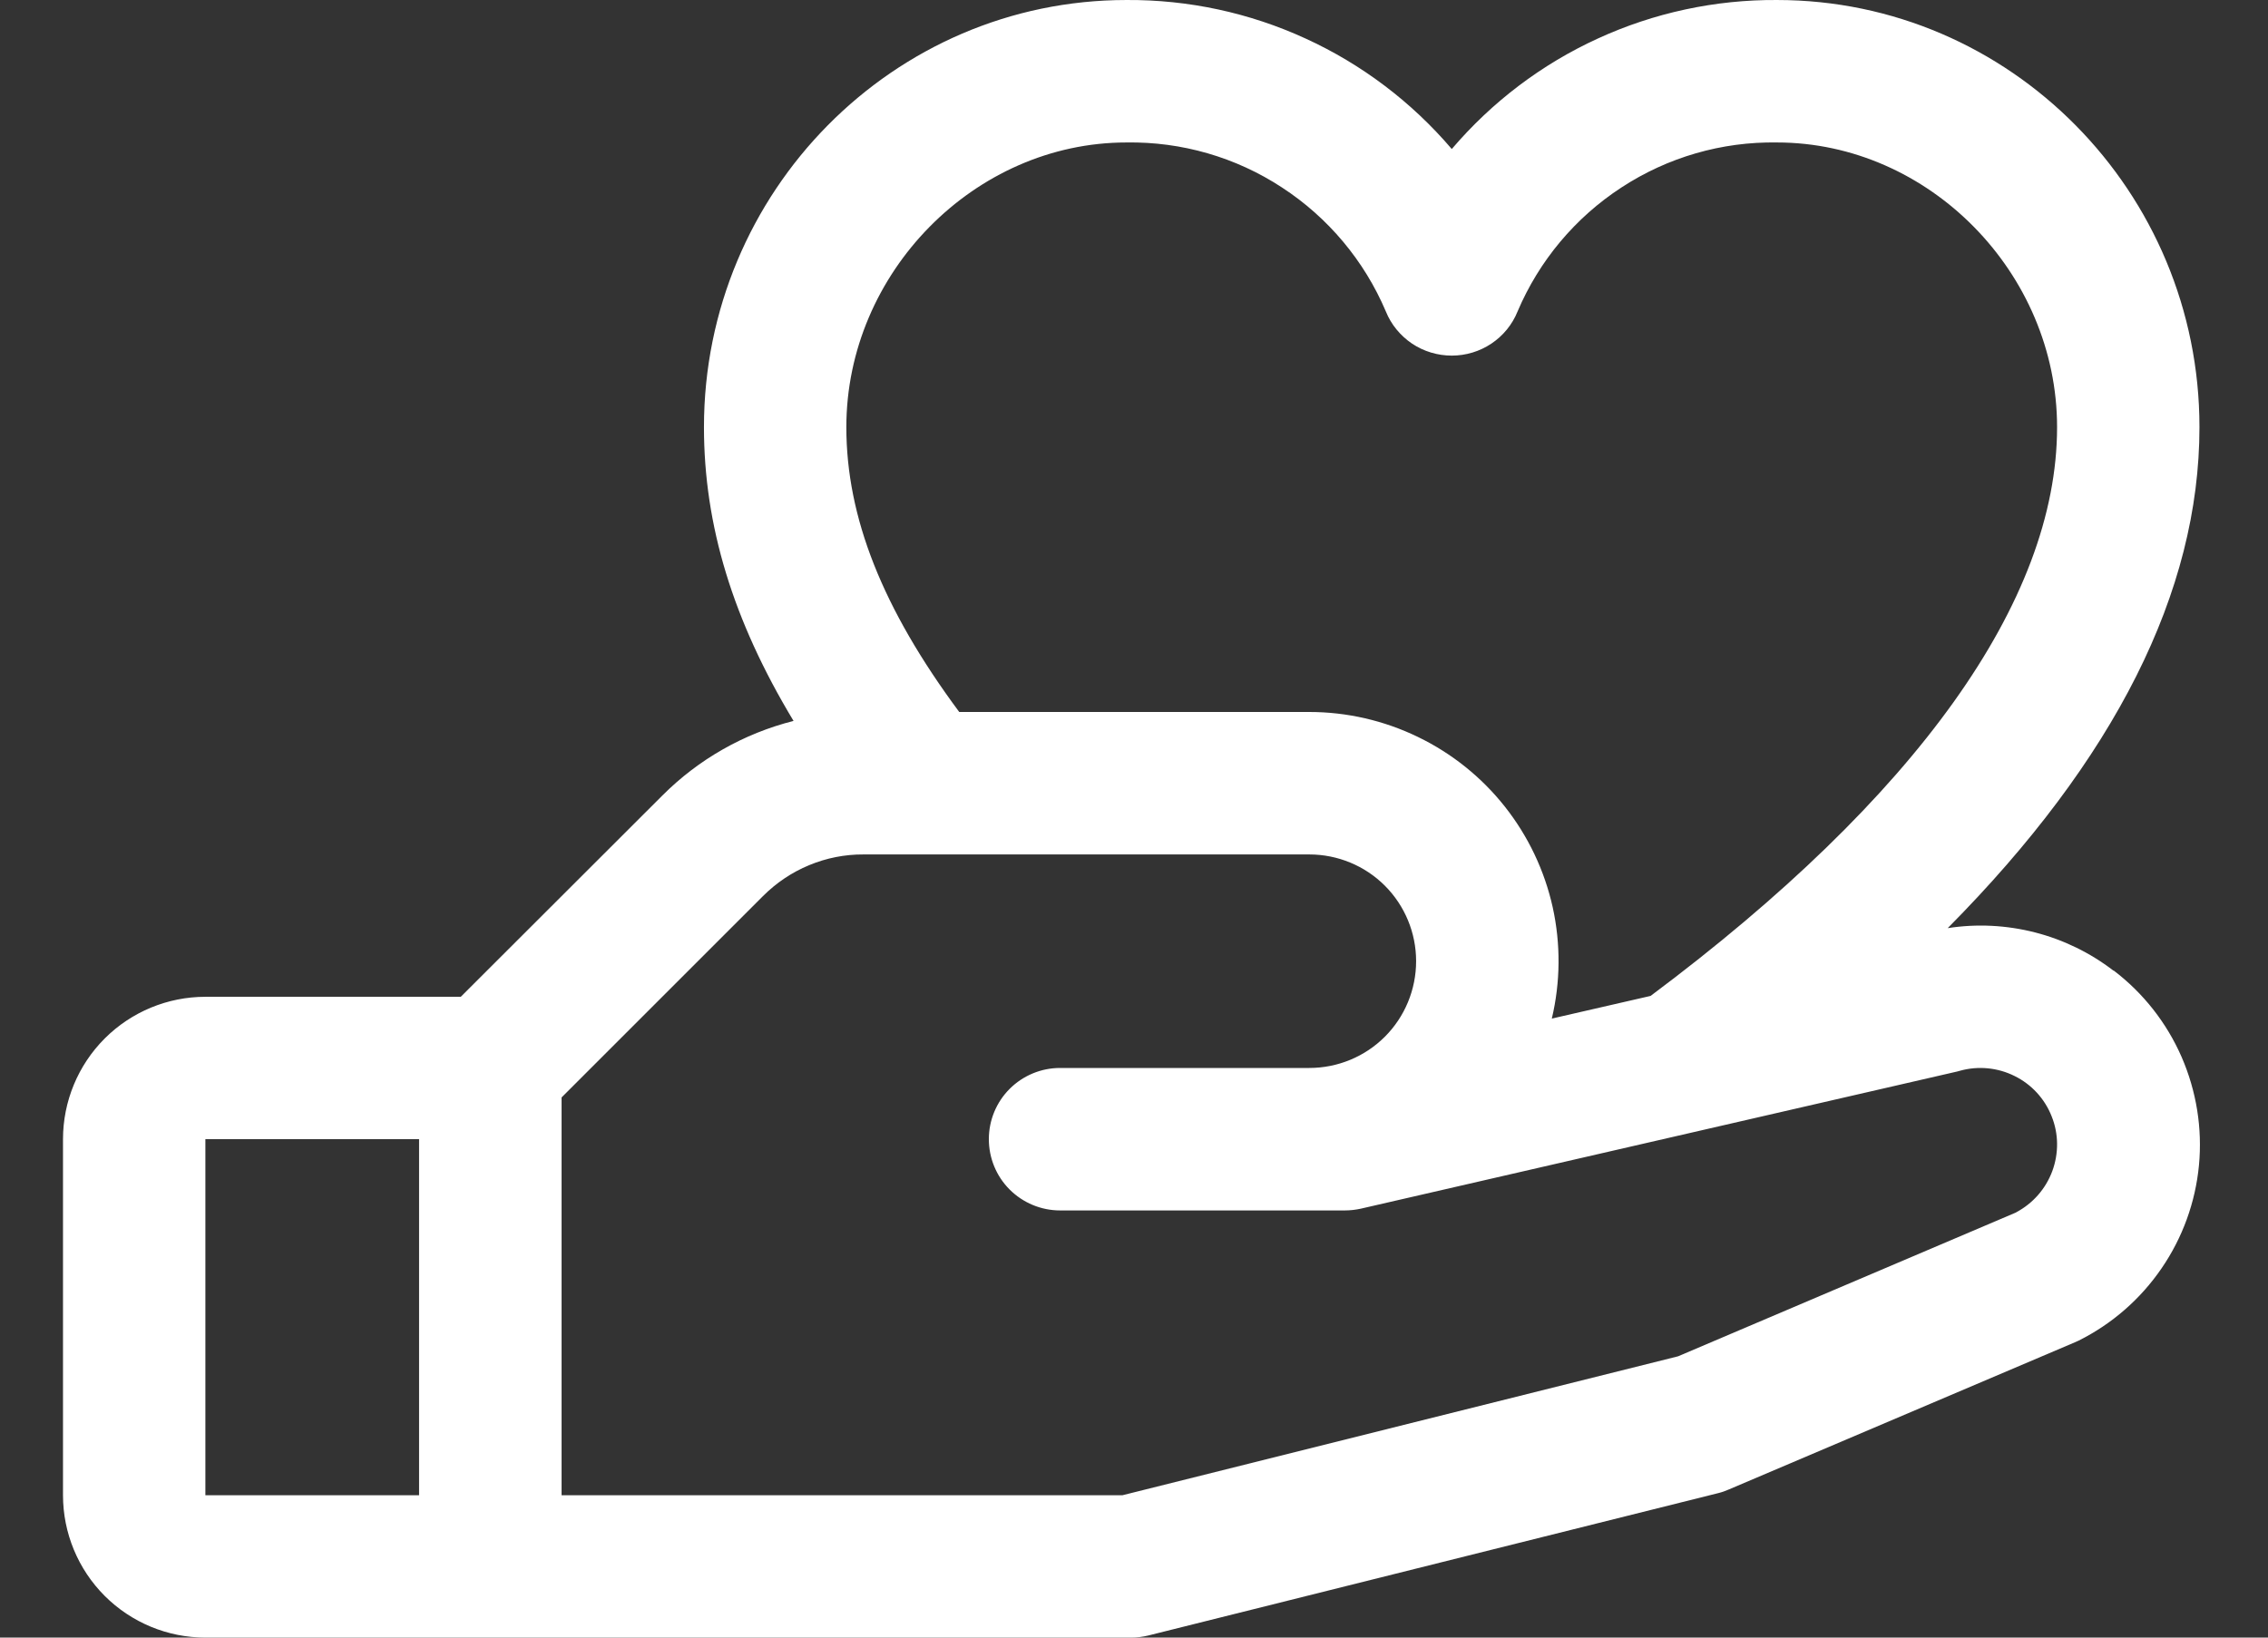 <svg width="18" height="13" viewBox="0 0 18 13" fill="none" xmlns="http://www.w3.org/2000/svg">
<rect x="0" y="0" width="18" height="13" fill="#333333" stroke="none"/>
<path d="M16.773 7.705C16.588 7.563 16.377 7.46 16.151 7.402C15.924 7.344 15.689 7.332 15.458 7.368C16.785 6.029 17.456 4.697 17.456 3.391C17.456 1.521 15.952 6.62918e-05 14.103 6.62918e-05C13.613 -0.003 13.127 0.101 12.681 0.306C12.235 0.51 11.84 0.81 11.522 1.183C11.204 0.81 10.808 0.51 10.362 0.306C9.916 0.101 9.431 -0.003 8.94 6.62918e-05C7.091 6.62918e-05 5.587 1.521 5.587 3.391C5.587 4.169 5.816 4.924 6.298 5.723C5.903 5.823 5.543 6.028 5.256 6.316L3.657 7.913H1.63C1.331 7.913 1.043 8.032 0.831 8.244C0.619 8.456 0.5 8.744 0.5 9.043L0.5 11.87C0.5 12.169 0.619 12.457 0.831 12.669C1.043 12.881 1.331 13 1.63 13H8.978C9.024 13 9.07 12.994 9.115 12.983L13.637 11.853C13.666 11.846 13.694 11.836 13.721 11.824L16.467 10.656L16.498 10.642C16.762 10.51 16.988 10.313 17.155 10.069C17.322 9.826 17.424 9.544 17.452 9.251C17.48 8.957 17.432 8.661 17.314 8.39C17.196 8.12 17.011 7.884 16.776 7.705H16.773ZM8.94 1.131C9.378 1.124 9.808 1.248 10.174 1.488C10.541 1.727 10.828 2.07 10.999 2.473C11.041 2.577 11.114 2.665 11.207 2.728C11.3 2.79 11.41 2.823 11.522 2.823C11.634 2.823 11.743 2.79 11.836 2.728C11.93 2.665 12.002 2.577 12.044 2.473C12.215 2.07 12.502 1.727 12.869 1.488C13.236 1.248 13.665 1.124 14.103 1.131C15.308 1.131 16.326 2.166 16.326 3.391C16.326 4.77 15.21 6.329 13.1 7.906L12.316 8.086C12.385 7.796 12.387 7.493 12.323 7.202C12.258 6.91 12.128 6.637 11.943 6.403C11.758 6.169 11.522 5.98 11.253 5.85C10.985 5.72 10.69 5.652 10.391 5.652H7.613C7.003 4.83 6.717 4.106 6.717 3.391C6.717 2.166 7.735 1.131 8.94 1.131ZM1.63 9.043H3.326V11.87H1.63V9.043ZM16.003 9.624L13.318 10.767L8.908 11.87H4.457V8.712L6.055 7.114C6.16 7.009 6.284 6.925 6.422 6.868C6.559 6.811 6.706 6.782 6.854 6.783H10.391C10.616 6.783 10.832 6.872 10.991 7.031C11.15 7.19 11.239 7.406 11.239 7.63C11.239 7.855 11.15 8.071 10.991 8.23C10.832 8.389 10.616 8.478 10.391 8.478H8.413C8.263 8.478 8.119 8.538 8.013 8.644C7.907 8.75 7.848 8.894 7.848 9.043C7.848 9.193 7.907 9.337 8.013 9.443C8.119 9.549 8.263 9.609 8.413 9.609H10.674C10.716 9.609 10.759 9.604 10.8 9.595L15.534 8.506L15.556 8.5C15.7 8.46 15.855 8.475 15.989 8.542C16.123 8.608 16.228 8.722 16.283 8.862C16.339 9.001 16.34 9.156 16.288 9.297C16.236 9.437 16.134 9.554 16.001 9.624H16.003Z" fill="white"/>
</svg>
